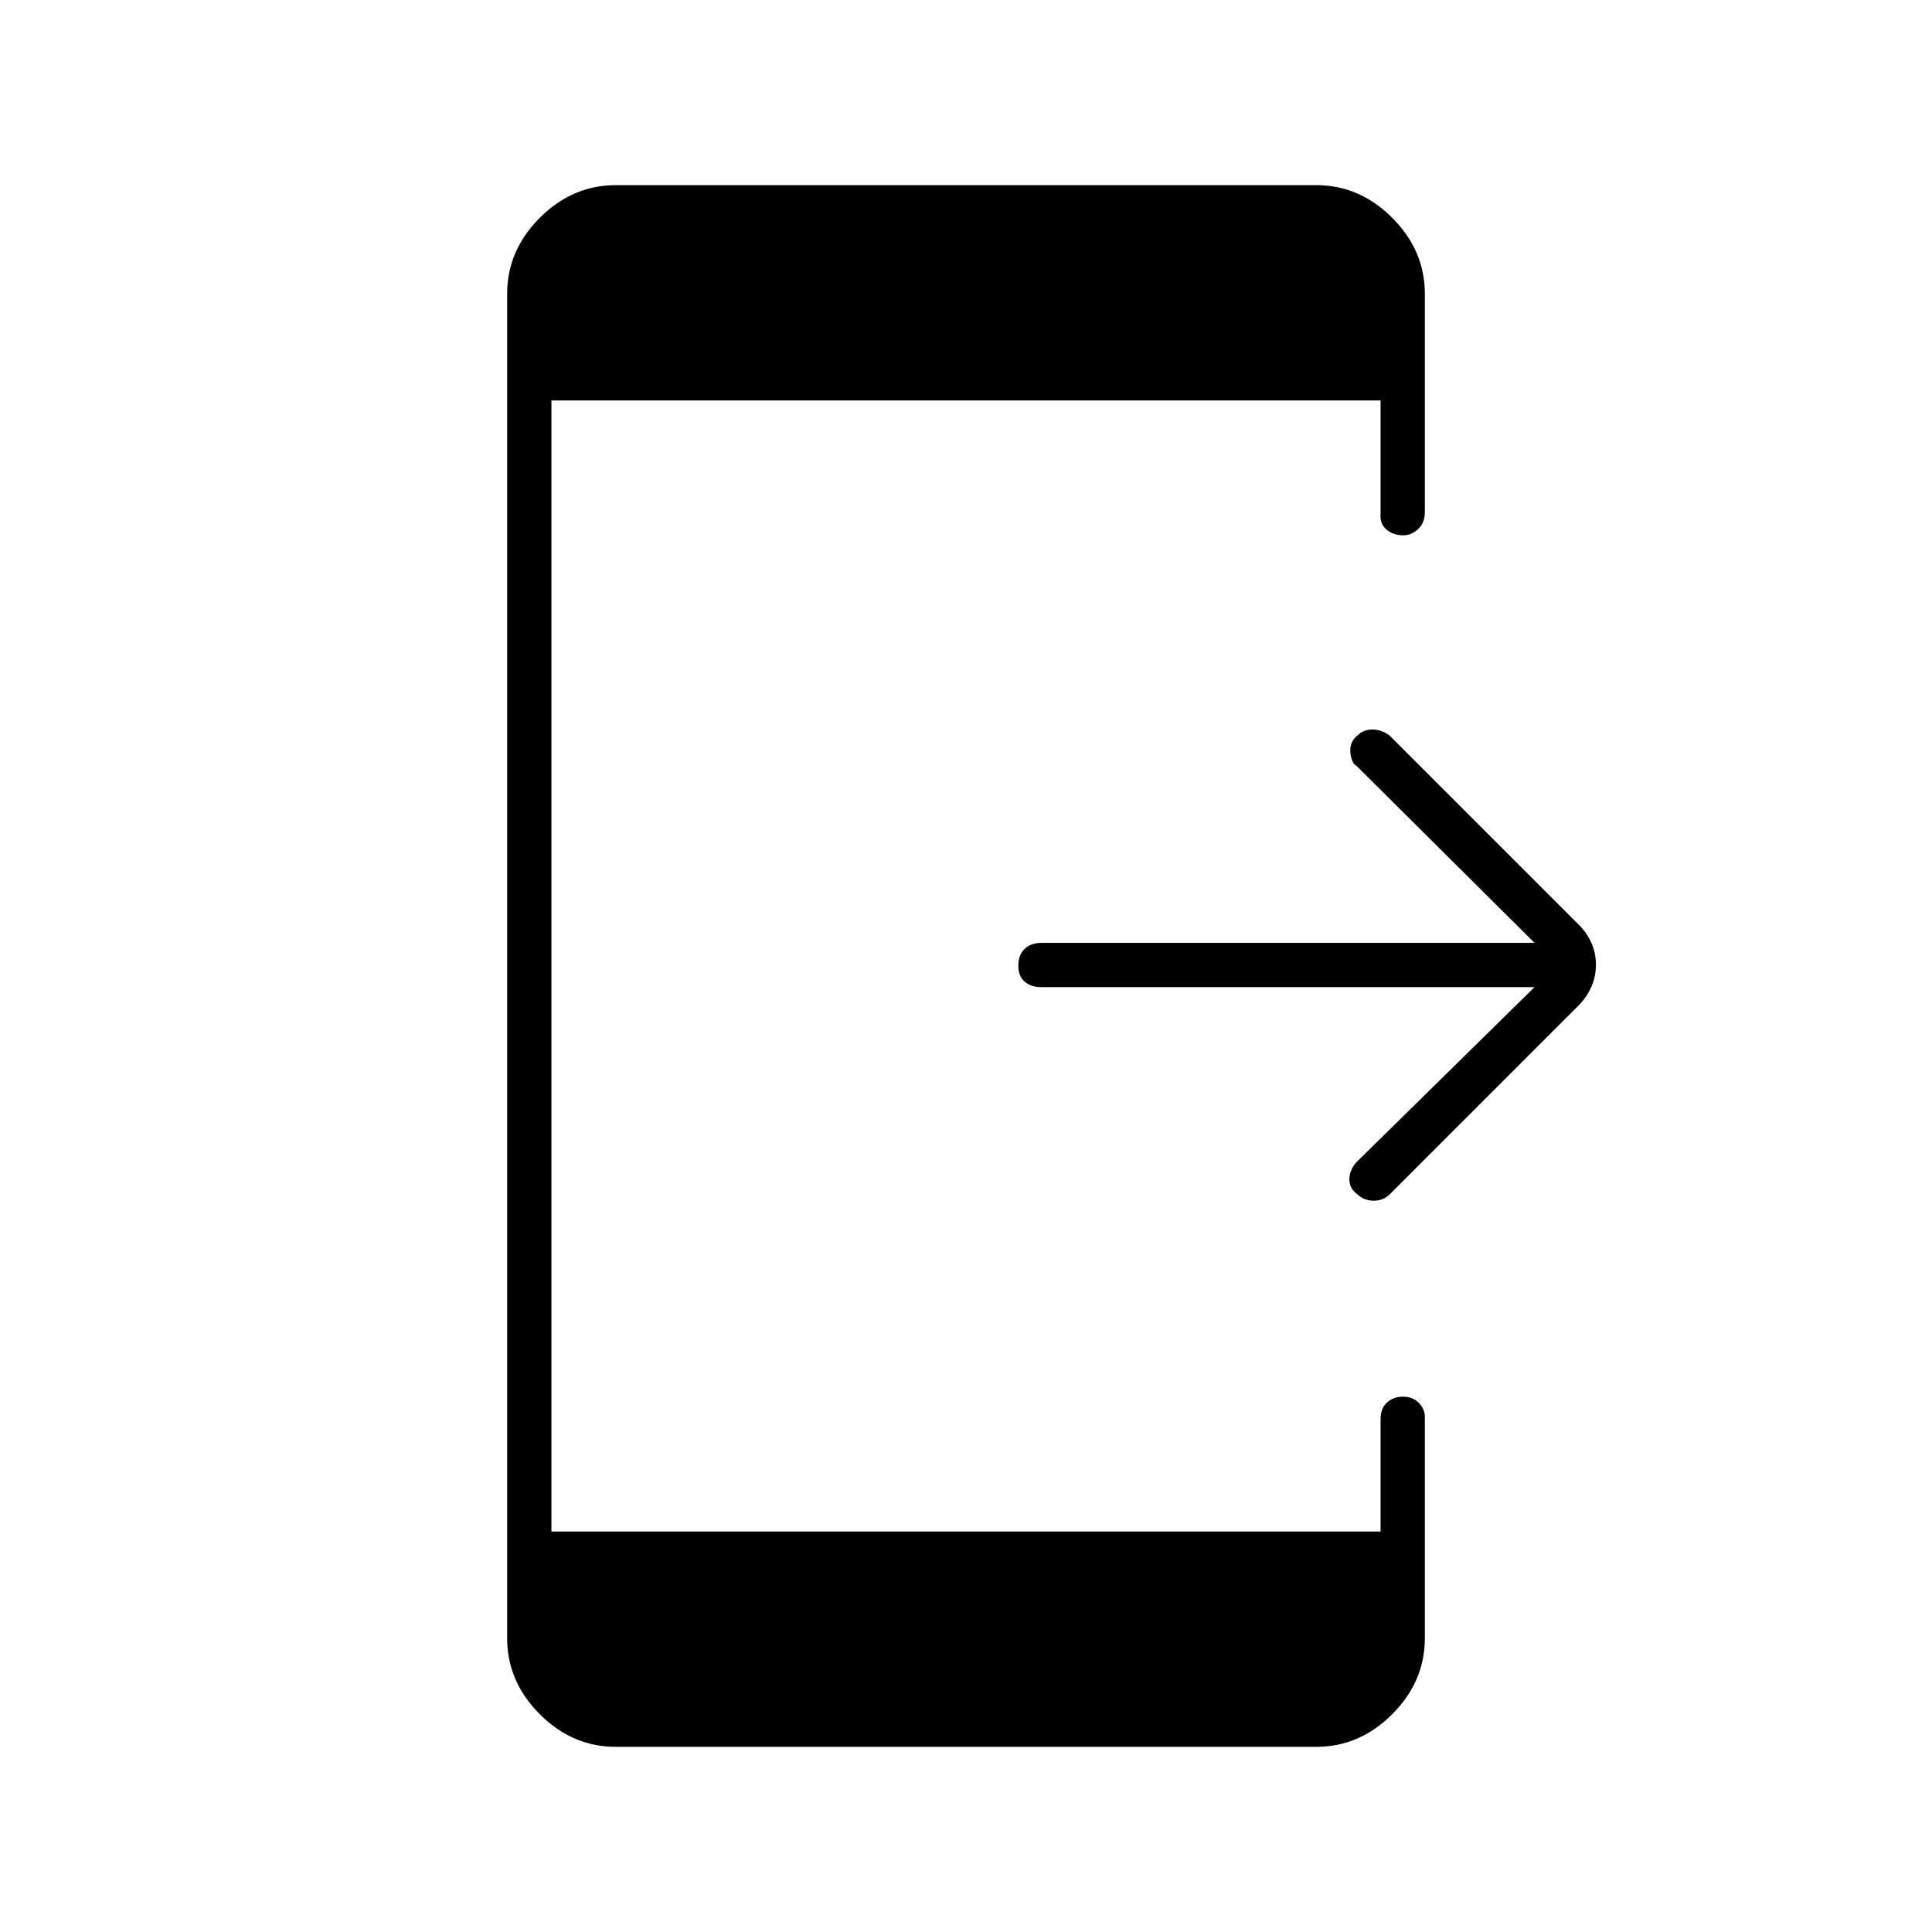 <svg xmlns="http://www.w3.org/2000/svg" height="48" viewBox="0 -960 960 960" width="48"><path d="M762.5-469.5h-245q-5.2 0-8.35-2.71-3.15-2.71-3.15-8t3.15-8.29q3.15-3 8.35-3h245l-88.36-87.85q-2.64-1.4-3.14-6.76-.5-5.36 3.72-8.61 2.78-2.78 7.28-2.78t8.5 3l95 95q7.5 8.32 7.5 18.91t-7.69 19.28l-94.64 94.64q-3.42 3.42-8.29 3.29-4.88-.12-8.1-3.34-3.78-2.78-3.78-7.28t3.5-8.5l88.5-87ZM306-92q-21.56 0-37.78-16.22Q252-124.44 252-146v-668q0-21.56 16.22-37.78Q284.44-868 306-868h348q21.56 0 37.78 16.22Q708-835.56 708-814v108.5q0 5.2-3.29 8.35-3.28 3.15-7.42 3.15-4.99 0-8.39-2.9-3.4-2.9-2.9-8.1v-56H274v562h412v-56q0-5.2 3.21-8.1 3.21-2.9 8-2.9t7.79 3.08q3 3.08 3 6.92v110q0 21.56-16.22 37.78Q675.56-92 654-92H306Z"/></svg>